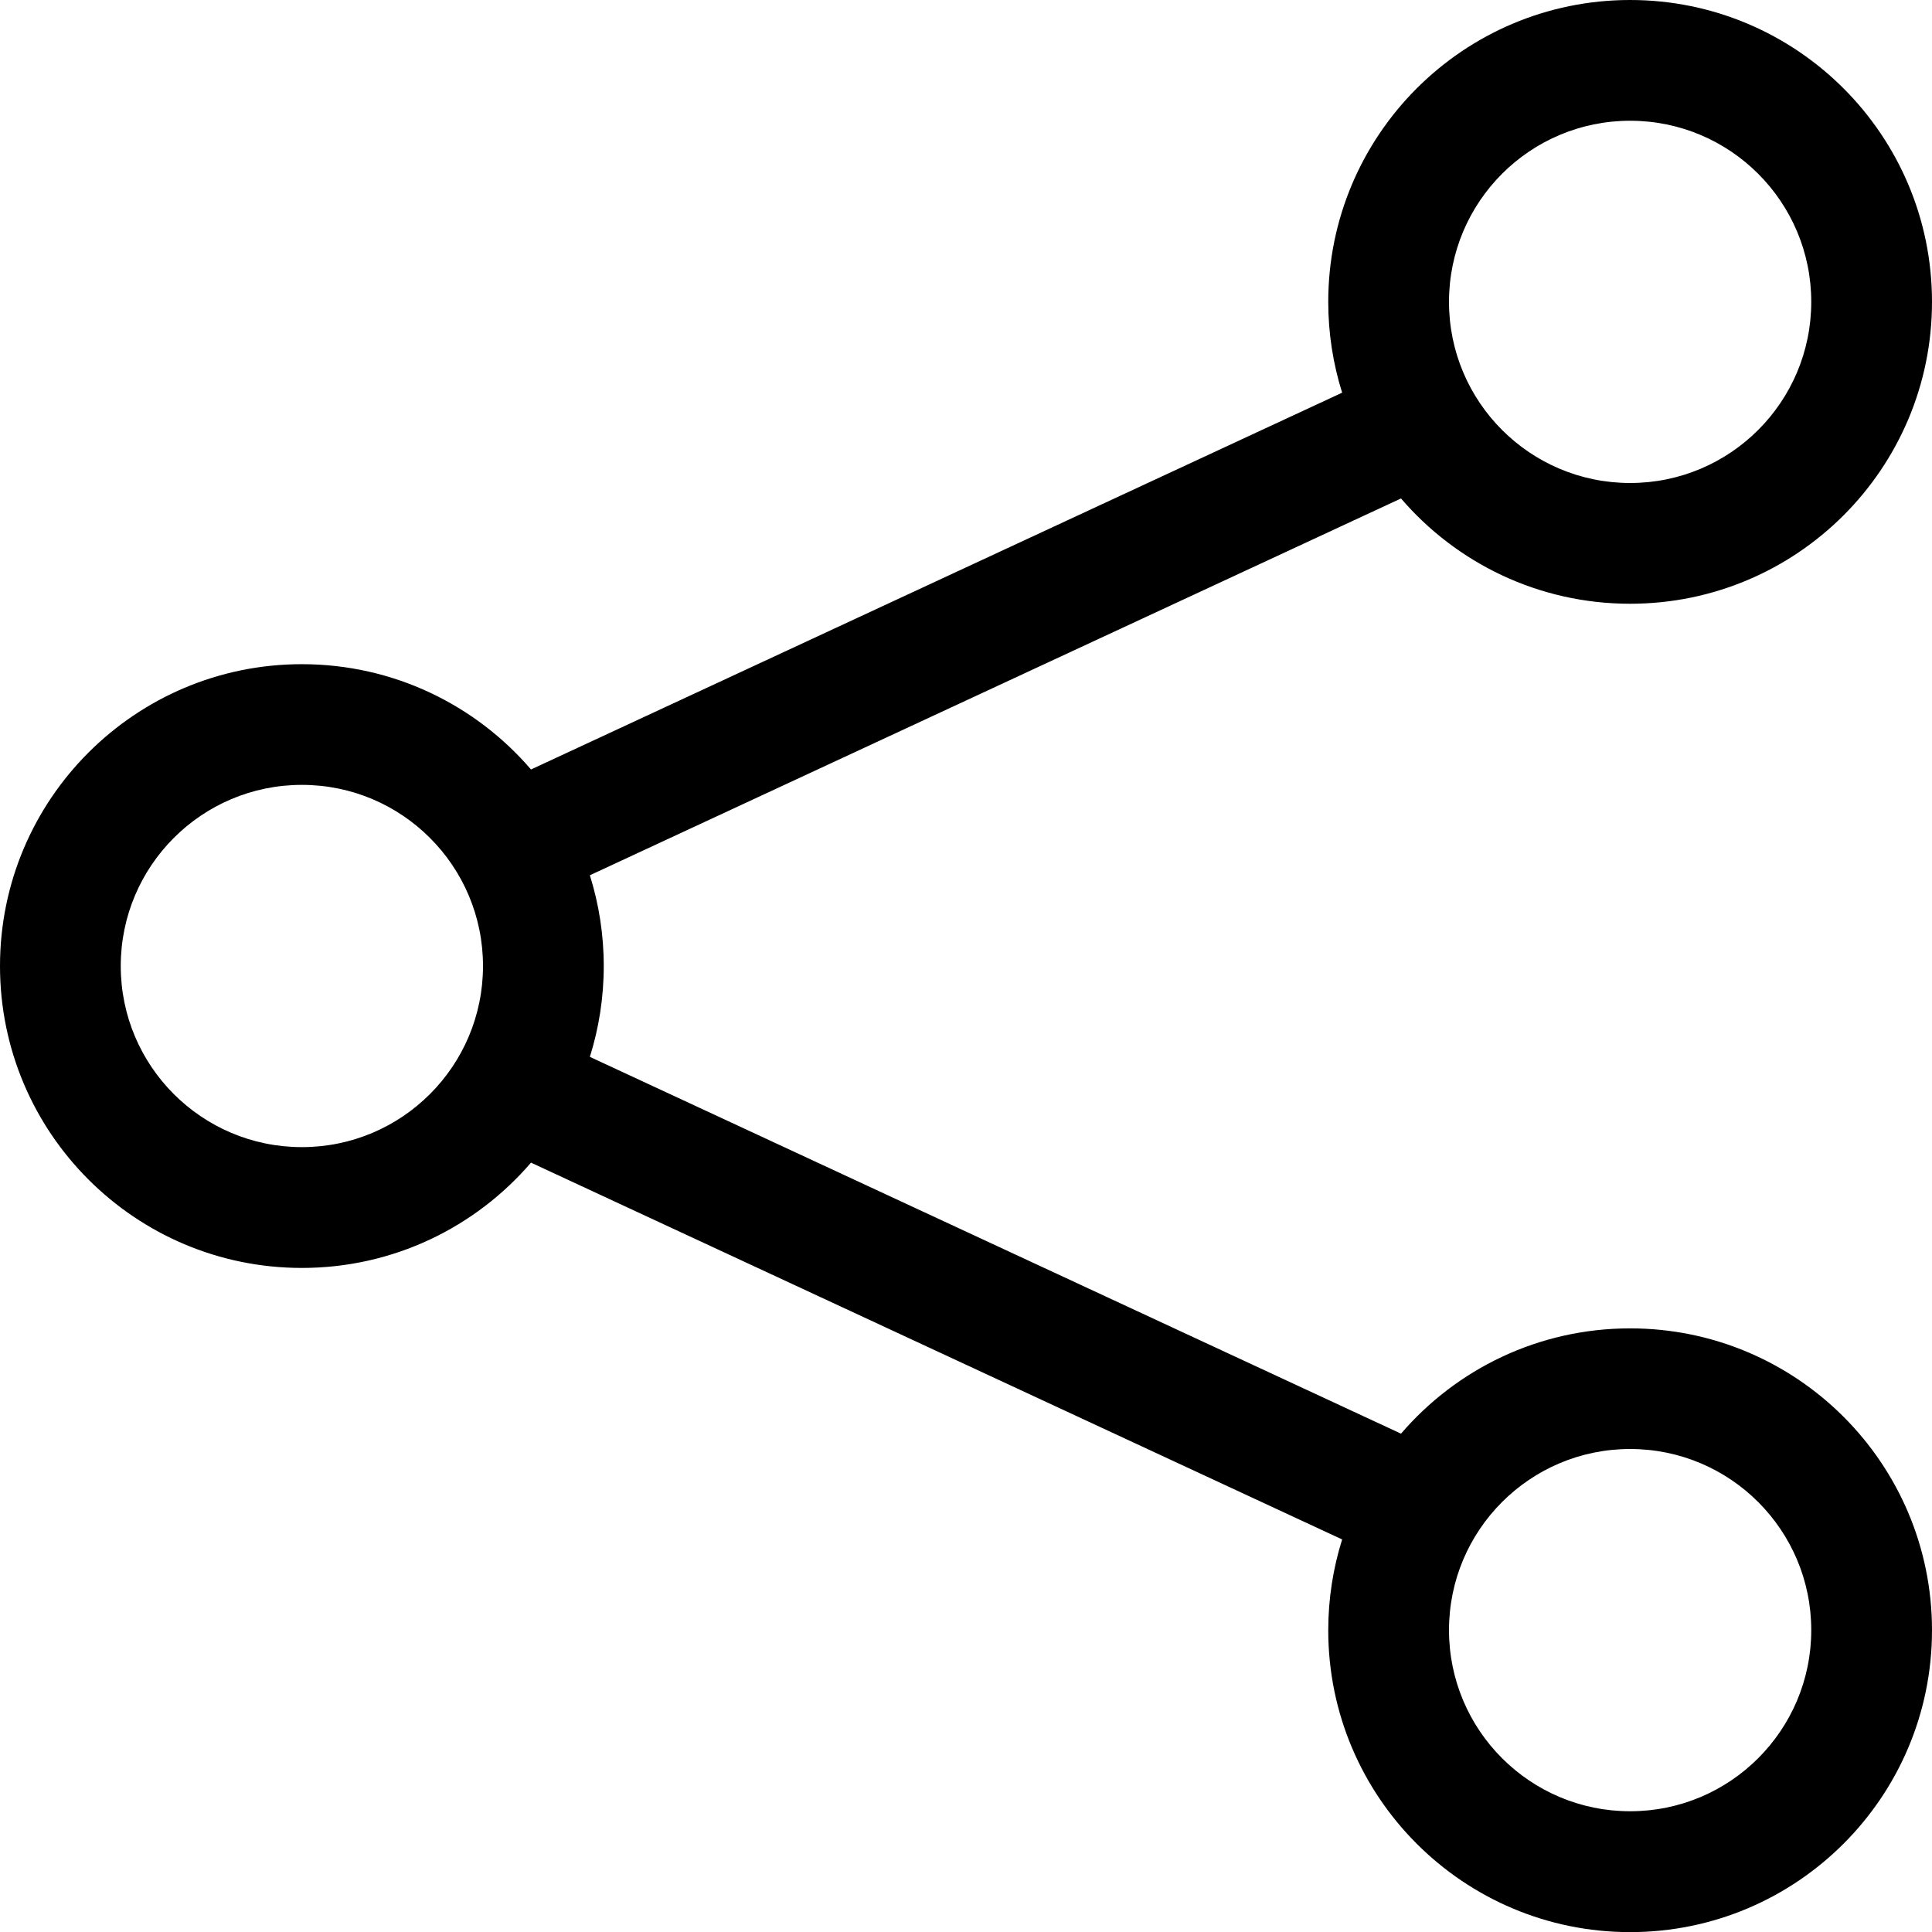 <!-- Generated by IcoMoon.io -->
<svg version="1.1" xmlns="http://www.w3.org/2000/svg" width="32" height="32" viewBox="0 0 32 32">
<title>share</title>
<path d="M27 2c-1.657 0-3 1.343-3 3s1.343 3 3 3c1.657 0 3-1.343 3-3s-1.343-3-3-3zM22 5c0-2.761 2.239-5 5-5s5 2.239 5 5c0 2.761-2.239 5-5 5-1.518 0-2.878-0.676-3.795-1.744l-13.435 6.241c0.149 0.475 0.23 0.98 0.23 1.504s-0.081 1.029-0.23 1.504l13.435 6.241c0.917-1.068 2.277-1.744 3.795-1.744 2.761 0 5 2.239 5 5s-2.239 5-5 5c-2.761 0-5-2.239-5-5 0-0.524 0.081-1.029 0.23-1.504l-13.435-6.241c-0.917 1.068-2.277 1.744-3.795 1.744-2.761 0-5-2.239-5-5s2.239-5 5-5c1.518 0 2.878 0.676 3.795 1.744l13.435-6.241c-0.149-0.475-0.23-0.98-0.23-1.504zM5 13c-1.657 0-3 1.343-3 3s1.343 3 3 3 3-1.343 3-3c0-1.657-1.343-3-3-3zM27 24c-1.657 0-3 1.343-3 3s1.343 3 3 3c1.657 0 3-1.343 3-3s-1.343-3-3-3z"></path>
</svg>
